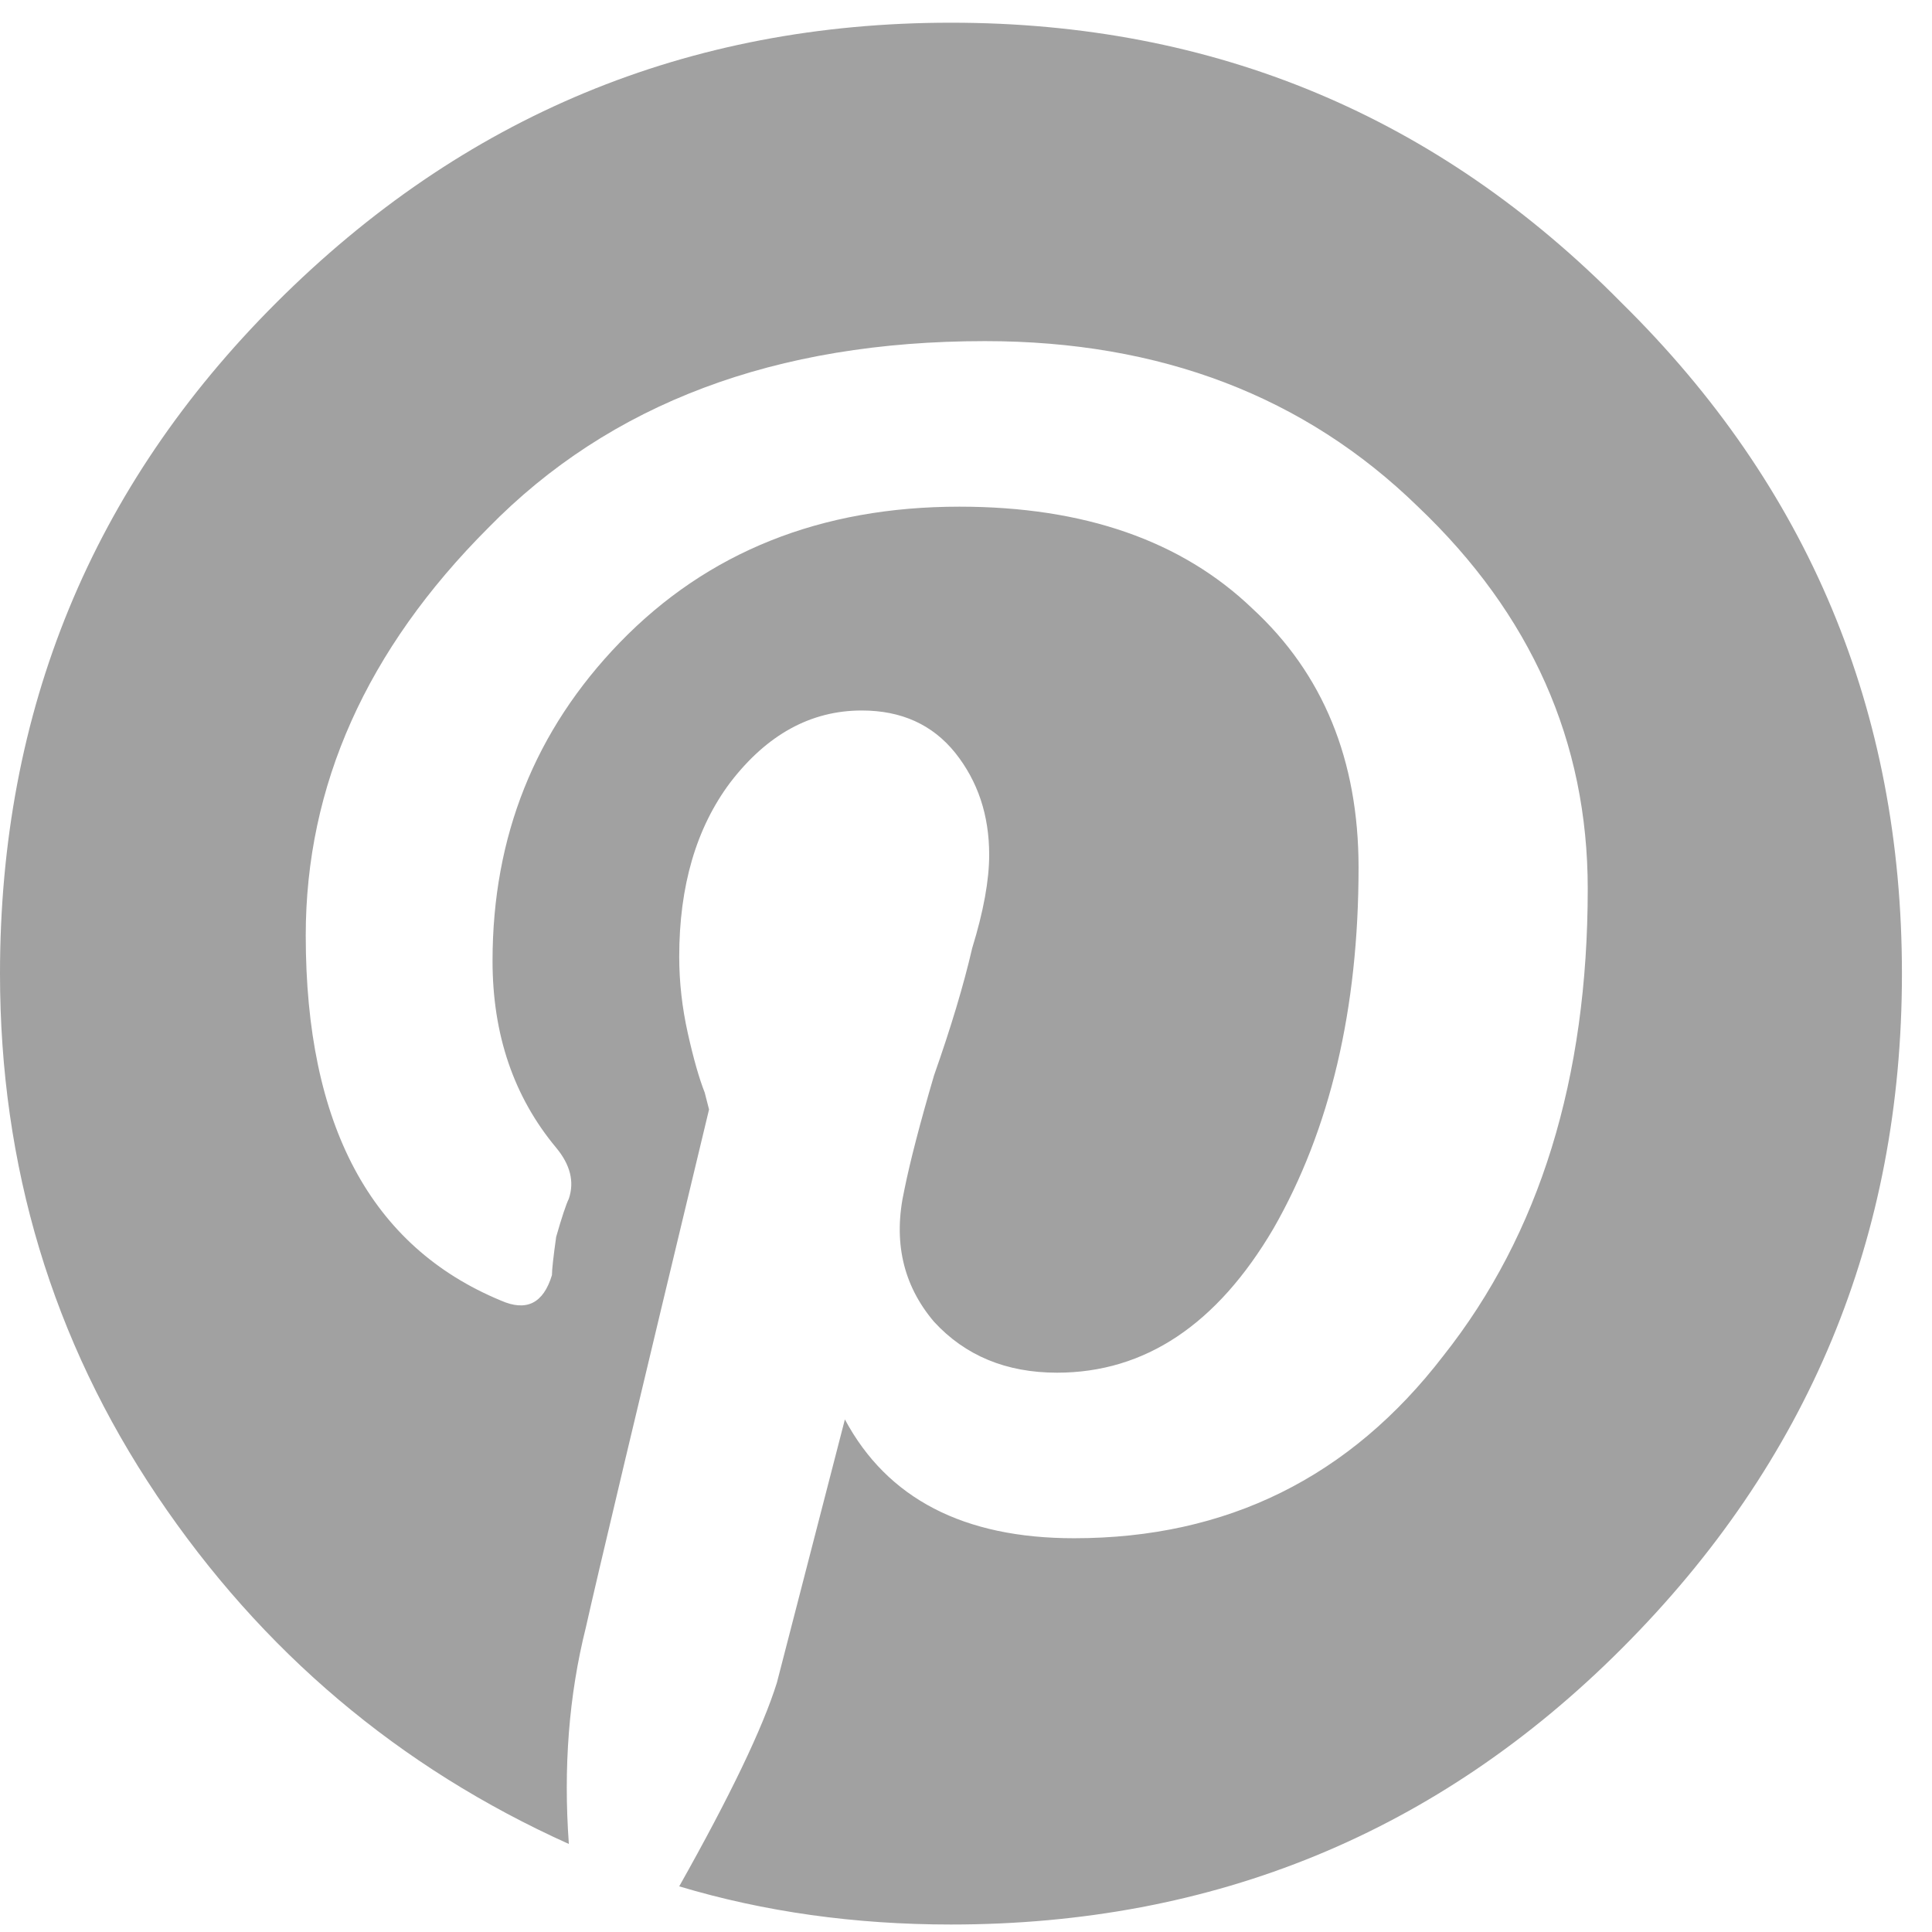 <svg width="16" height="16" viewBox="0 0 16 16" fill="none" xmlns="http://www.w3.org/2000/svg">
<path d="M2.286 2.509C3.833 0.962 5.696 0.188 7.875 0.188C10.055 0.188 11.907 0.962 13.43 2.509C14.977 4.032 15.751 5.884 15.751 8.063C15.751 10.243 14.977 12.106 13.43 13.653C11.907 15.177 10.055 15.938 7.875 15.938C7.079 15.938 6.329 15.833 5.625 15.622C6.047 14.872 6.317 14.31 6.434 13.935L6.997 11.755C7.348 12.411 7.981 12.739 8.895 12.739C10.161 12.739 11.18 12.235 11.954 11.227C12.751 10.22 13.149 8.931 13.149 7.36C13.149 6.142 12.68 5.087 11.743 4.196C10.805 3.282 9.61 2.825 8.157 2.825C6.422 2.825 5.051 3.341 4.043 4.372C3.036 5.38 2.532 6.505 2.532 7.747C2.532 9.317 3.071 10.325 4.149 10.771C4.36 10.864 4.5 10.794 4.571 10.56C4.571 10.513 4.583 10.407 4.606 10.243C4.653 10.079 4.688 9.974 4.711 9.927C4.758 9.786 4.723 9.646 4.606 9.505C4.254 9.083 4.079 8.567 4.079 7.958C4.079 6.927 4.43 6.048 5.133 5.321C5.86 4.571 6.797 4.196 7.946 4.196C8.977 4.196 9.786 4.478 10.372 5.04C10.957 5.579 11.251 6.294 11.251 7.185C11.251 8.356 11.016 9.353 10.547 10.173C10.079 10.97 9.481 11.368 8.754 11.368C8.333 11.368 7.993 11.227 7.735 10.946C7.477 10.642 7.395 10.278 7.489 9.856C7.536 9.622 7.618 9.306 7.735 8.907C7.875 8.509 7.981 8.157 8.051 7.853C8.145 7.548 8.192 7.29 8.192 7.079C8.192 6.751 8.098 6.47 7.911 6.235C7.723 6.001 7.465 5.884 7.137 5.884C6.715 5.884 6.352 6.083 6.047 6.481C5.766 6.856 5.625 7.337 5.625 7.923C5.625 8.134 5.649 8.345 5.696 8.556C5.743 8.767 5.79 8.931 5.836 9.048L5.872 9.188C5.286 11.626 4.946 13.056 4.852 13.477C4.711 14.04 4.665 14.638 4.711 15.271C3.305 14.638 2.168 13.677 1.301 12.388C0.434 11.099 0 9.657 0 8.063C0 5.884 0.762 4.032 2.286 2.509Z" fill="#A1A1A1"/>
</svg>
